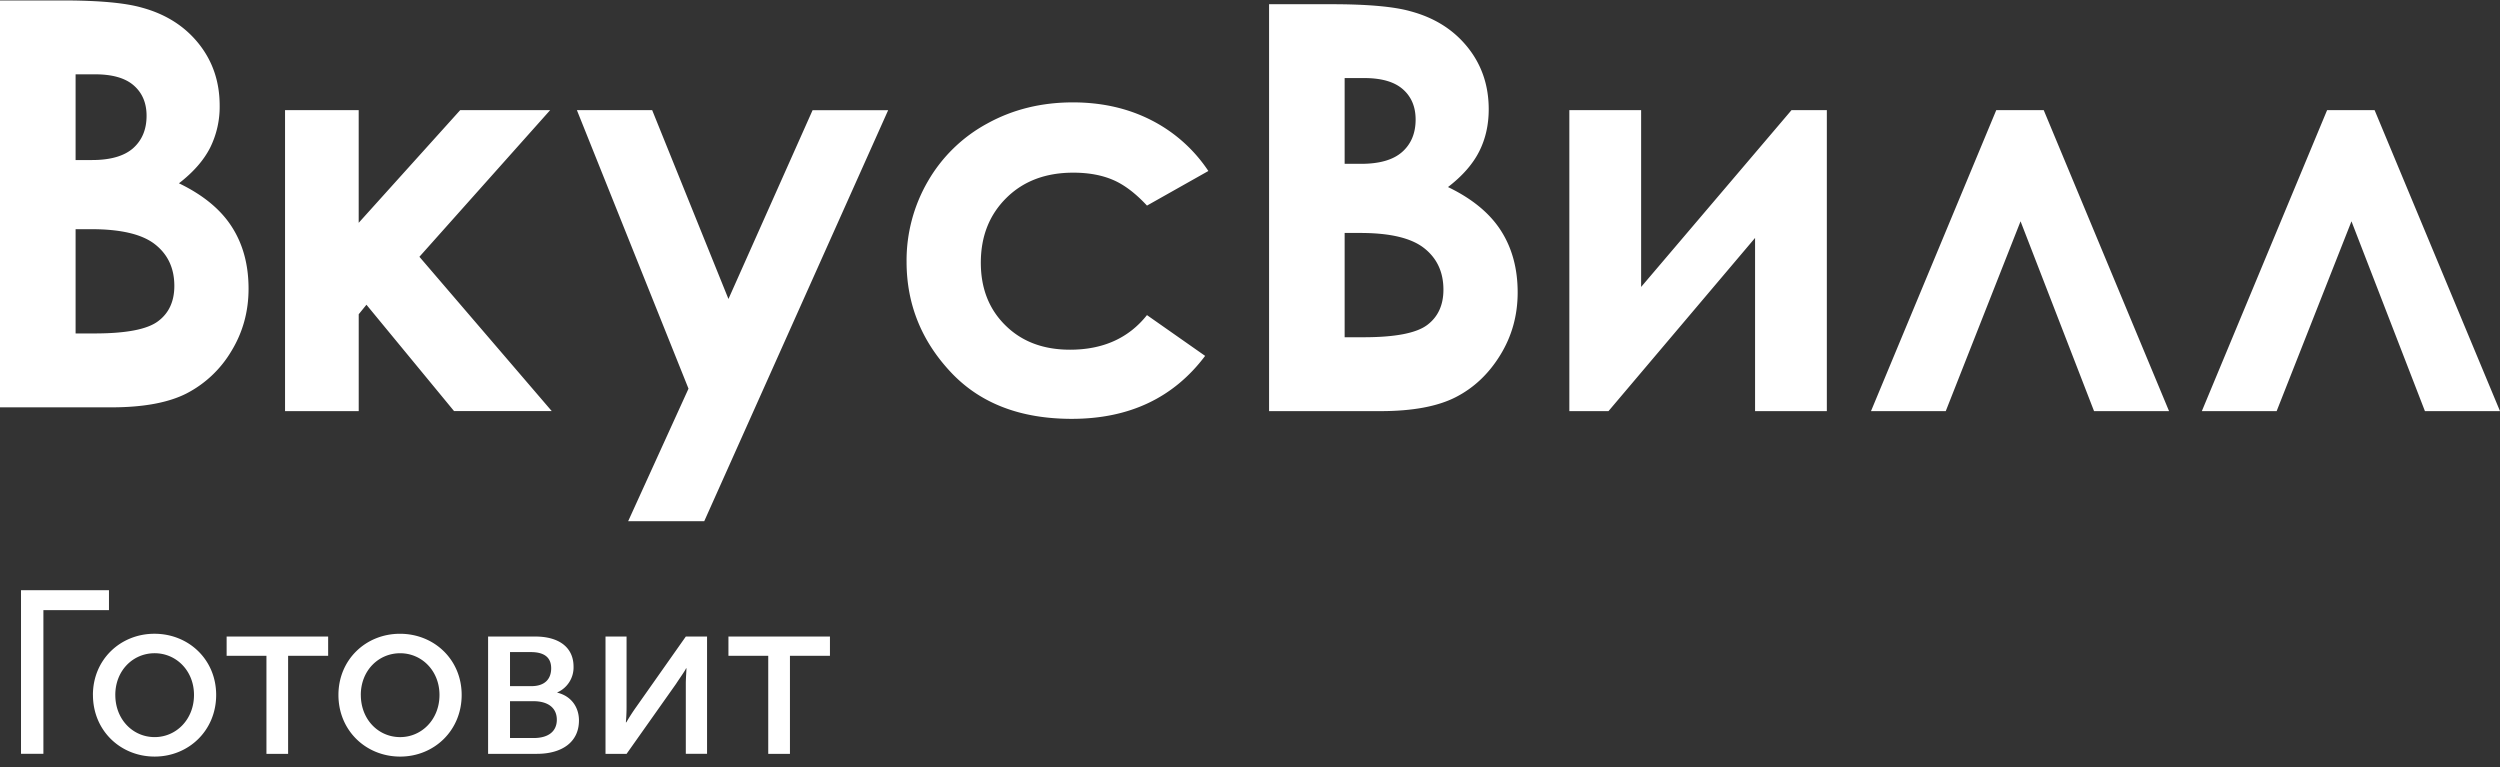<svg width="189" height="58" fill="none" xmlns="http://www.w3.org/2000/svg"><rect width="100%" height="100%" fill="#333333" stroke="none"/><path fill-rule="evenodd" clip-rule="evenodd" d="M0 .033v30.762h8.415c2.425 0 4.325-.353 5.7-1.057a8.435 8.435 0 0 0 3.373-3.188c.87-1.423 1.303-2.997 1.303-4.725 0-1.8-.418-3.357-1.264-4.675-.843-1.318-2.176-2.415-3.999-3.293 1.087-.838 1.873-1.736 2.358-2.69.49-.99.737-2.082.721-3.186 0-1.8-.53-3.363-1.591-4.688-1.062-1.323-2.492-2.228-4.29-2.716C9.457.214 7.456.033 4.72.033H0Zm5.715 12.066v-6.48h1.474c1.309 0 2.286.28 2.928.845.644.564.964 1.328.964 2.288 0 1.032-.34 1.847-1.014 2.45-.677.596-1.711.897-3.104.897H5.715Zm0 13.11v-7.883h1.184c2.253 0 3.862.386 4.829 1.152.97.766 1.452 1.81 1.452 3.138 0 1.169-.413 2.064-1.236 2.673-.825.617-2.424.92-4.8.92h-1.43ZM27.119 8.326h-5.57v22.755h5.57v-7.324l.584-.719 6.623 8.04h7.386L31.707 19.413l9.885-11.087h-6.801l-7.674 8.518V8.326h.002Zm16.493 0h5.692l5.767 14.277L61.432 8.33h5.713L53.24 39.404h-5.752l4.563-10.022-8.438-21.056h-.002Zm43.1 7.217 4.64-2.616a11.352 11.352 0 0 0-4.305-3.837c-1.756-.898-3.733-1.35-5.939-1.35-2.382 0-4.533.532-6.458 1.591a11.485 11.485 0 0 0-4.499 4.37 11.906 11.906 0 0 0-1.614 6.085c0 3.18 1.107 5.953 3.318 8.323 2.21 2.373 5.267 3.556 9.174 3.556 4.337 0 7.697-1.589 10.079-4.76l-4.397-3.083c-1.385 1.743-3.325 2.616-5.819 2.616-2.014 0-3.643-.612-4.882-1.84-1.243-1.221-1.86-2.803-1.86-4.738 0-1.992.644-3.62 1.932-4.896 1.286-1.274 2.972-1.91 5.056-1.91 1.144 0 2.139.179 2.992.542.853.363 1.71 1.01 2.581 1.947Zm9.23 15.538V.319h4.718c2.735 0 4.742.179 6.006.542 1.798.487 3.228 1.392 4.289 2.715 1.065 1.328 1.592 2.89 1.592 4.688 0 1.169-.239 2.233-.721 3.188-.483.955-1.268 1.853-2.358 2.689 1.823.877 3.159 1.977 4.002 3.295.845 1.318 1.265 2.872 1.265 4.672 0 1.729-.435 3.303-1.31 4.725-.871 1.425-1.995 2.487-3.37 3.191-1.375.704-3.272 1.057-5.695 1.057h-8.42.002Zm5.713-25.18v6.484h1.248c1.393 0 2.427-.299 3.104-.9.676-.6 1.014-1.418 1.014-2.447 0-.963-.323-1.726-.962-2.288-.642-.567-1.617-.848-2.93-.848h-1.474Zm0 11.711v7.884h1.432c2.373 0 3.974-.306 4.8-.92.823-.612 1.236-1.508 1.236-2.677 0-1.325-.483-2.37-1.453-3.135-.97-.769-2.579-1.152-4.829-1.152h-1.186Zm16.99 13.469h2.957l11.081-13.093V31.08h5.426V8.326h-2.671l-11.369 13.367V8.326h-5.427v22.755h.003Zm45.335 0h-5.67l-5.556-14.35-5.655 14.35h-5.652l9.47-22.755h3.588l9.475 22.755Zm19.348 0H189l-9.48-22.755h-3.591l-9.47 22.755h5.655l5.658-14.35 5.553 14.35h.003Z" fill="#fff"/><path d="M1.59 56.986h1.691v-10.86h4.957V44.62h-6.65v12.367h.002Zm5.437-4.449c0 2.699 2.084 4.66 4.665 4.66 2.564 0 4.65-1.964 4.65-4.66 0-2.68-2.086-4.625-4.667-4.625-2.562 0-4.65 1.944-4.65 4.625h.002Zm1.69 0c0-1.84 1.334-3.153 2.975-3.153 1.624 0 2.974 1.316 2.974 3.153 0 1.858-1.35 3.188-2.974 3.188-1.641 0-2.974-1.33-2.974-3.188ZM20.14 56.99h1.641v-7.411h3.027v-1.455h-7.675v1.455h3.01v7.41h-.003Zm5.446-4.452c0 2.699 2.086 4.66 4.668 4.66 2.561 0 4.648-1.964 4.648-4.66 0-2.68-2.087-4.625-4.666-4.625-2.564 0-4.65 1.944-4.65 4.625Zm1.691 0c0-1.84 1.335-3.153 2.977-3.153 1.621 0 2.971 1.316 2.971 3.153 0 1.858-1.35 3.188-2.974 3.188-1.641 0-2.972-1.33-2.972-3.188h-.002Zm9.624 4.452h3.69c1.88 0 3.179-.878 3.179-2.524 0-.983-.565-1.84-1.642-2.102v-.017A2.062 2.062 0 0 0 43.36 50.4c0-1.49-1.144-2.278-2.887-2.278H36.9v8.863l.002.003Zm1.656-5.118v-2.574h1.572c1.044 0 1.54.423 1.54 1.226 0 .823-.498 1.348-1.488 1.348h-1.624Zm0 3.924V53.01h1.761c1.144 0 1.778.527 1.778 1.402 0 .821-.564 1.383-1.76 1.383h-1.779Zm7.222 1.194h1.592l3.74-5.292c.273-.423.701-1.017.753-1.174h.033c0 .14-.05.753-.05 1.174v5.29h1.606v-8.864h-1.606l-3.725 5.29a14.75 14.75 0 0 0-.771 1.193h-.035c.035-.397.053-.795.052-1.193v-5.29h-1.591v8.863l.002.003Zm12.3 0h1.641v-7.411h3.024v-1.455H55.07v1.455h3.009v7.41Z" fill="#fff"/></svg>